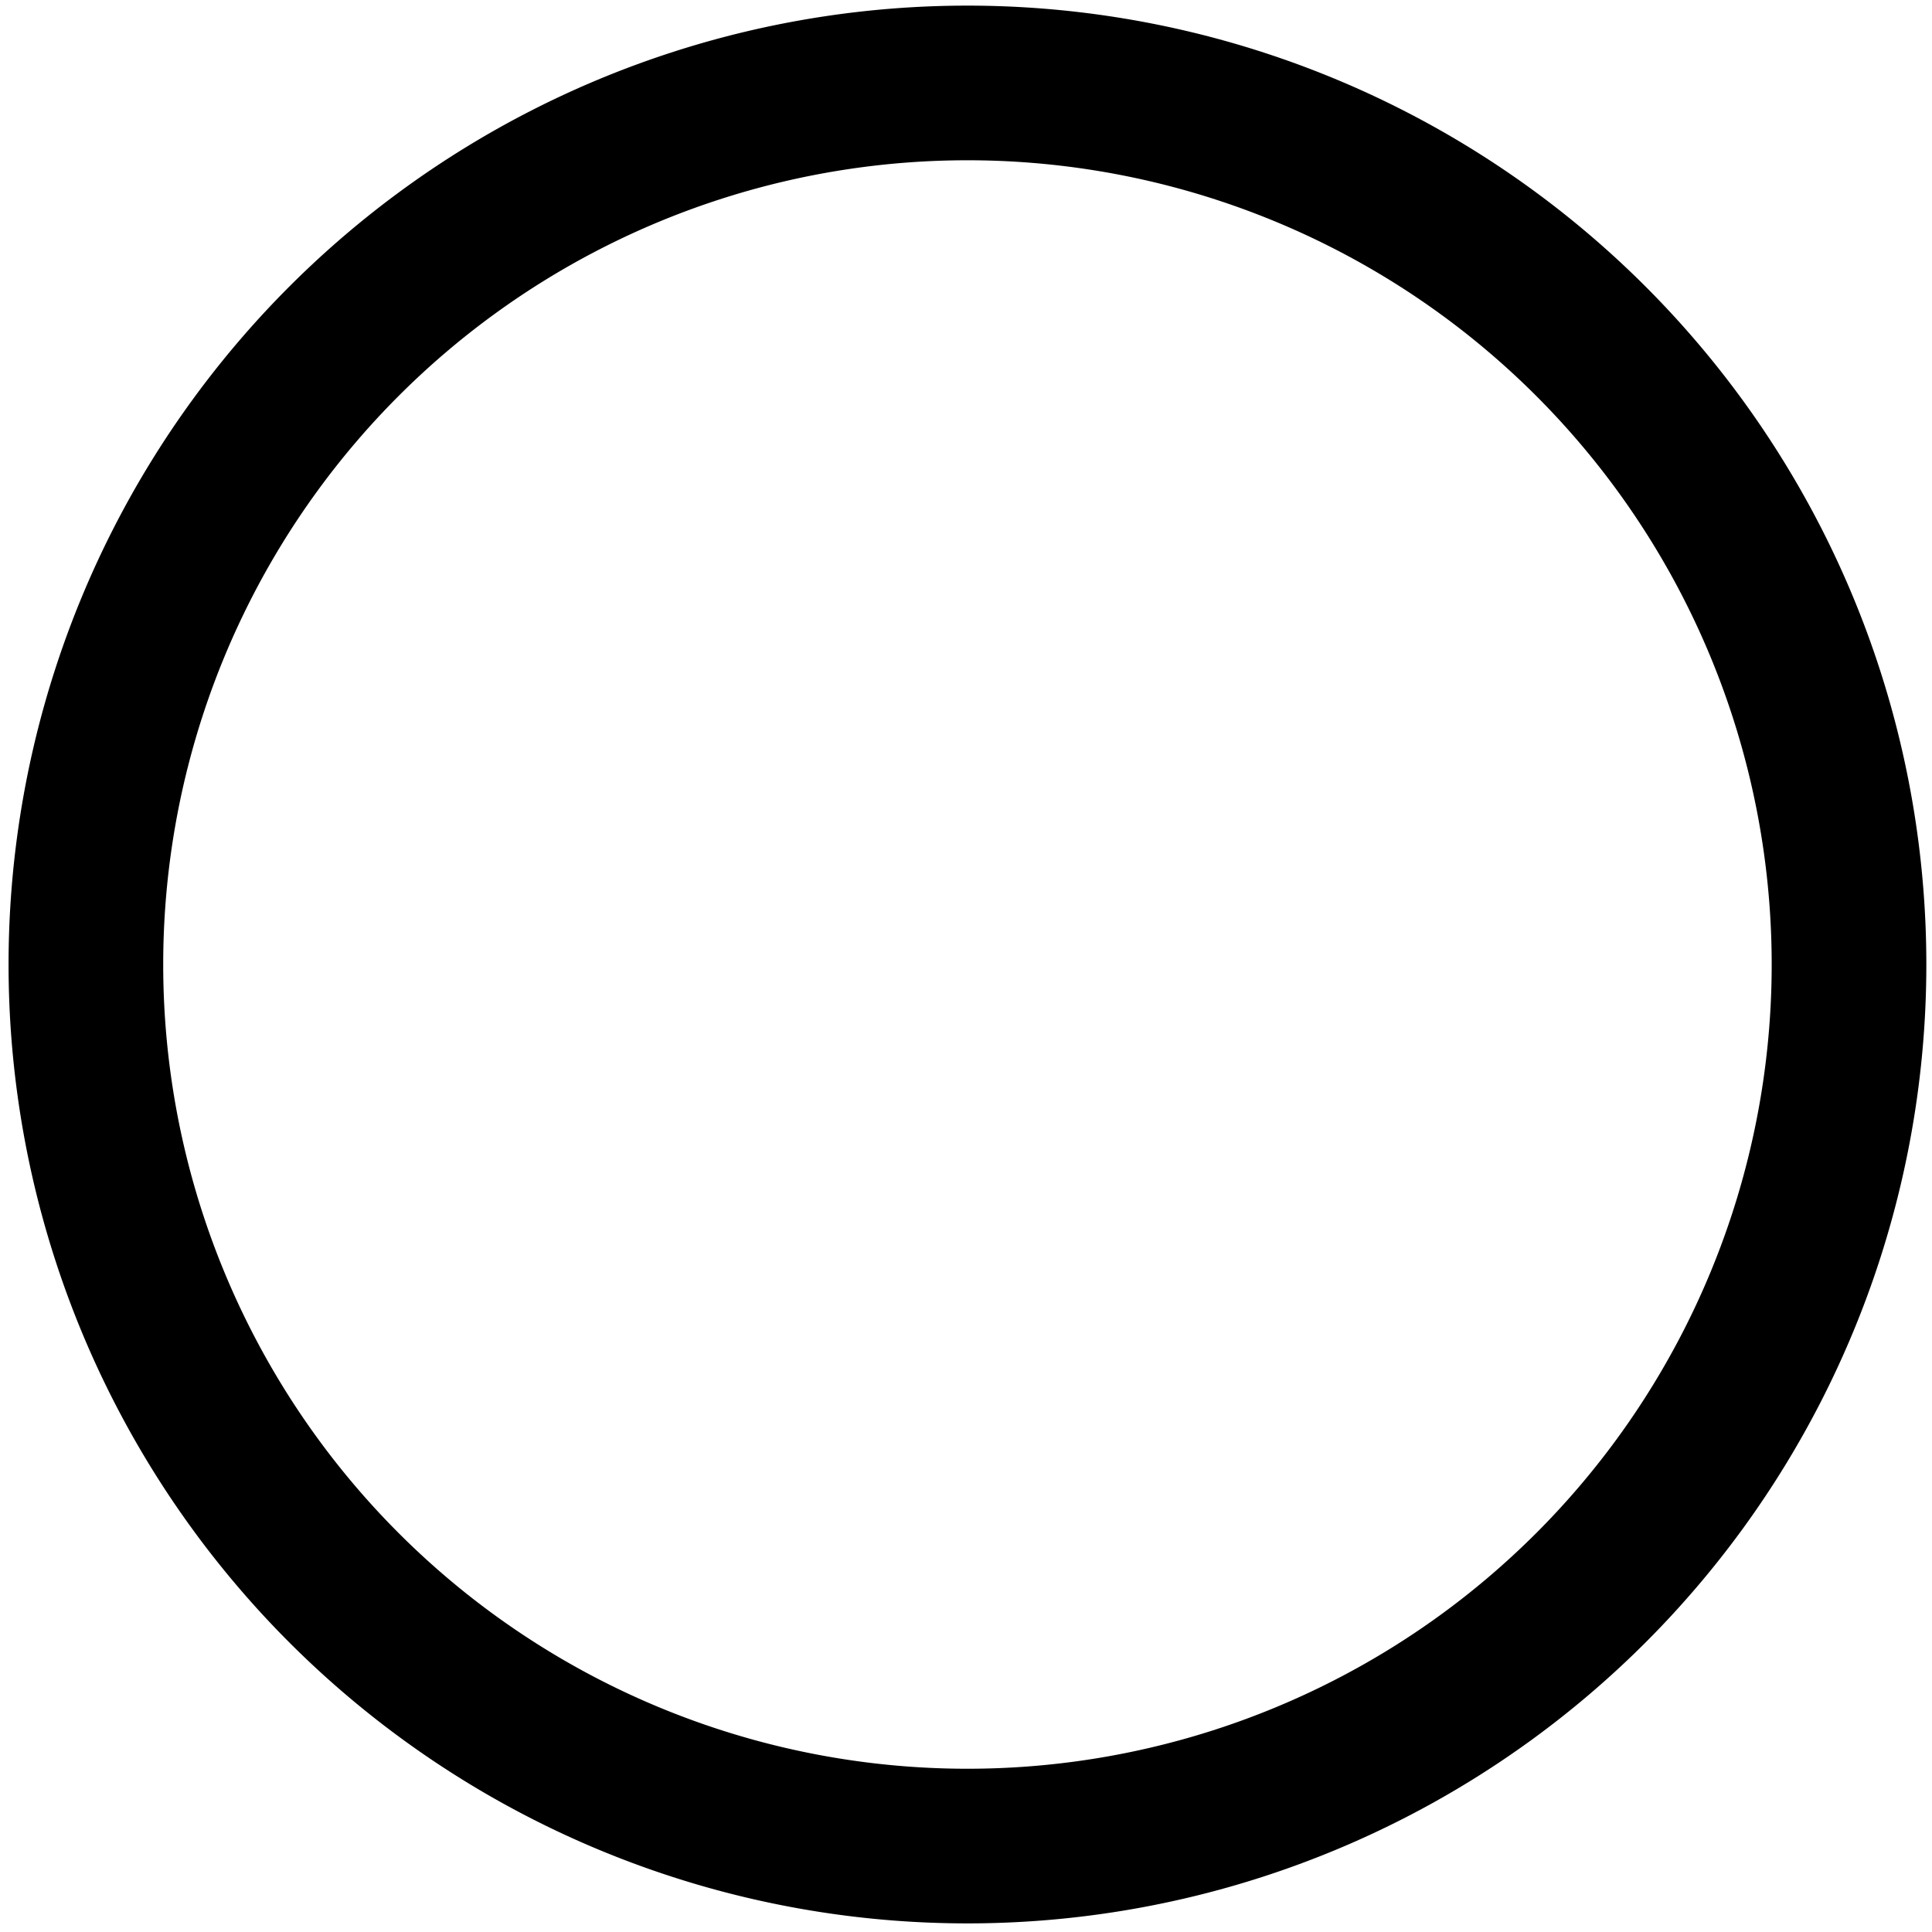 <svg xmlns="http://www.w3.org/2000/svg" xmlns:svg="http://www.w3.org/2000/svg" id="svg2" width="22" height="22" version="1.1"><g id="layer1" transform="translate(0,-1030.362)"><path style="fill:none;fill-opacity:1;stroke:#000;stroke-width:1.761;stroke-linejoin:round;stroke-miterlimit:4;stroke-opacity:1;stroke-dasharray:none" id="path2985" d="m 20.771,11.362 a 10.038,10.038 0 1 1 -20.077,0 10.038,10.038 0 1 1 20.077,0 z" transform="translate(0.284,1029.983)"/></g></svg>